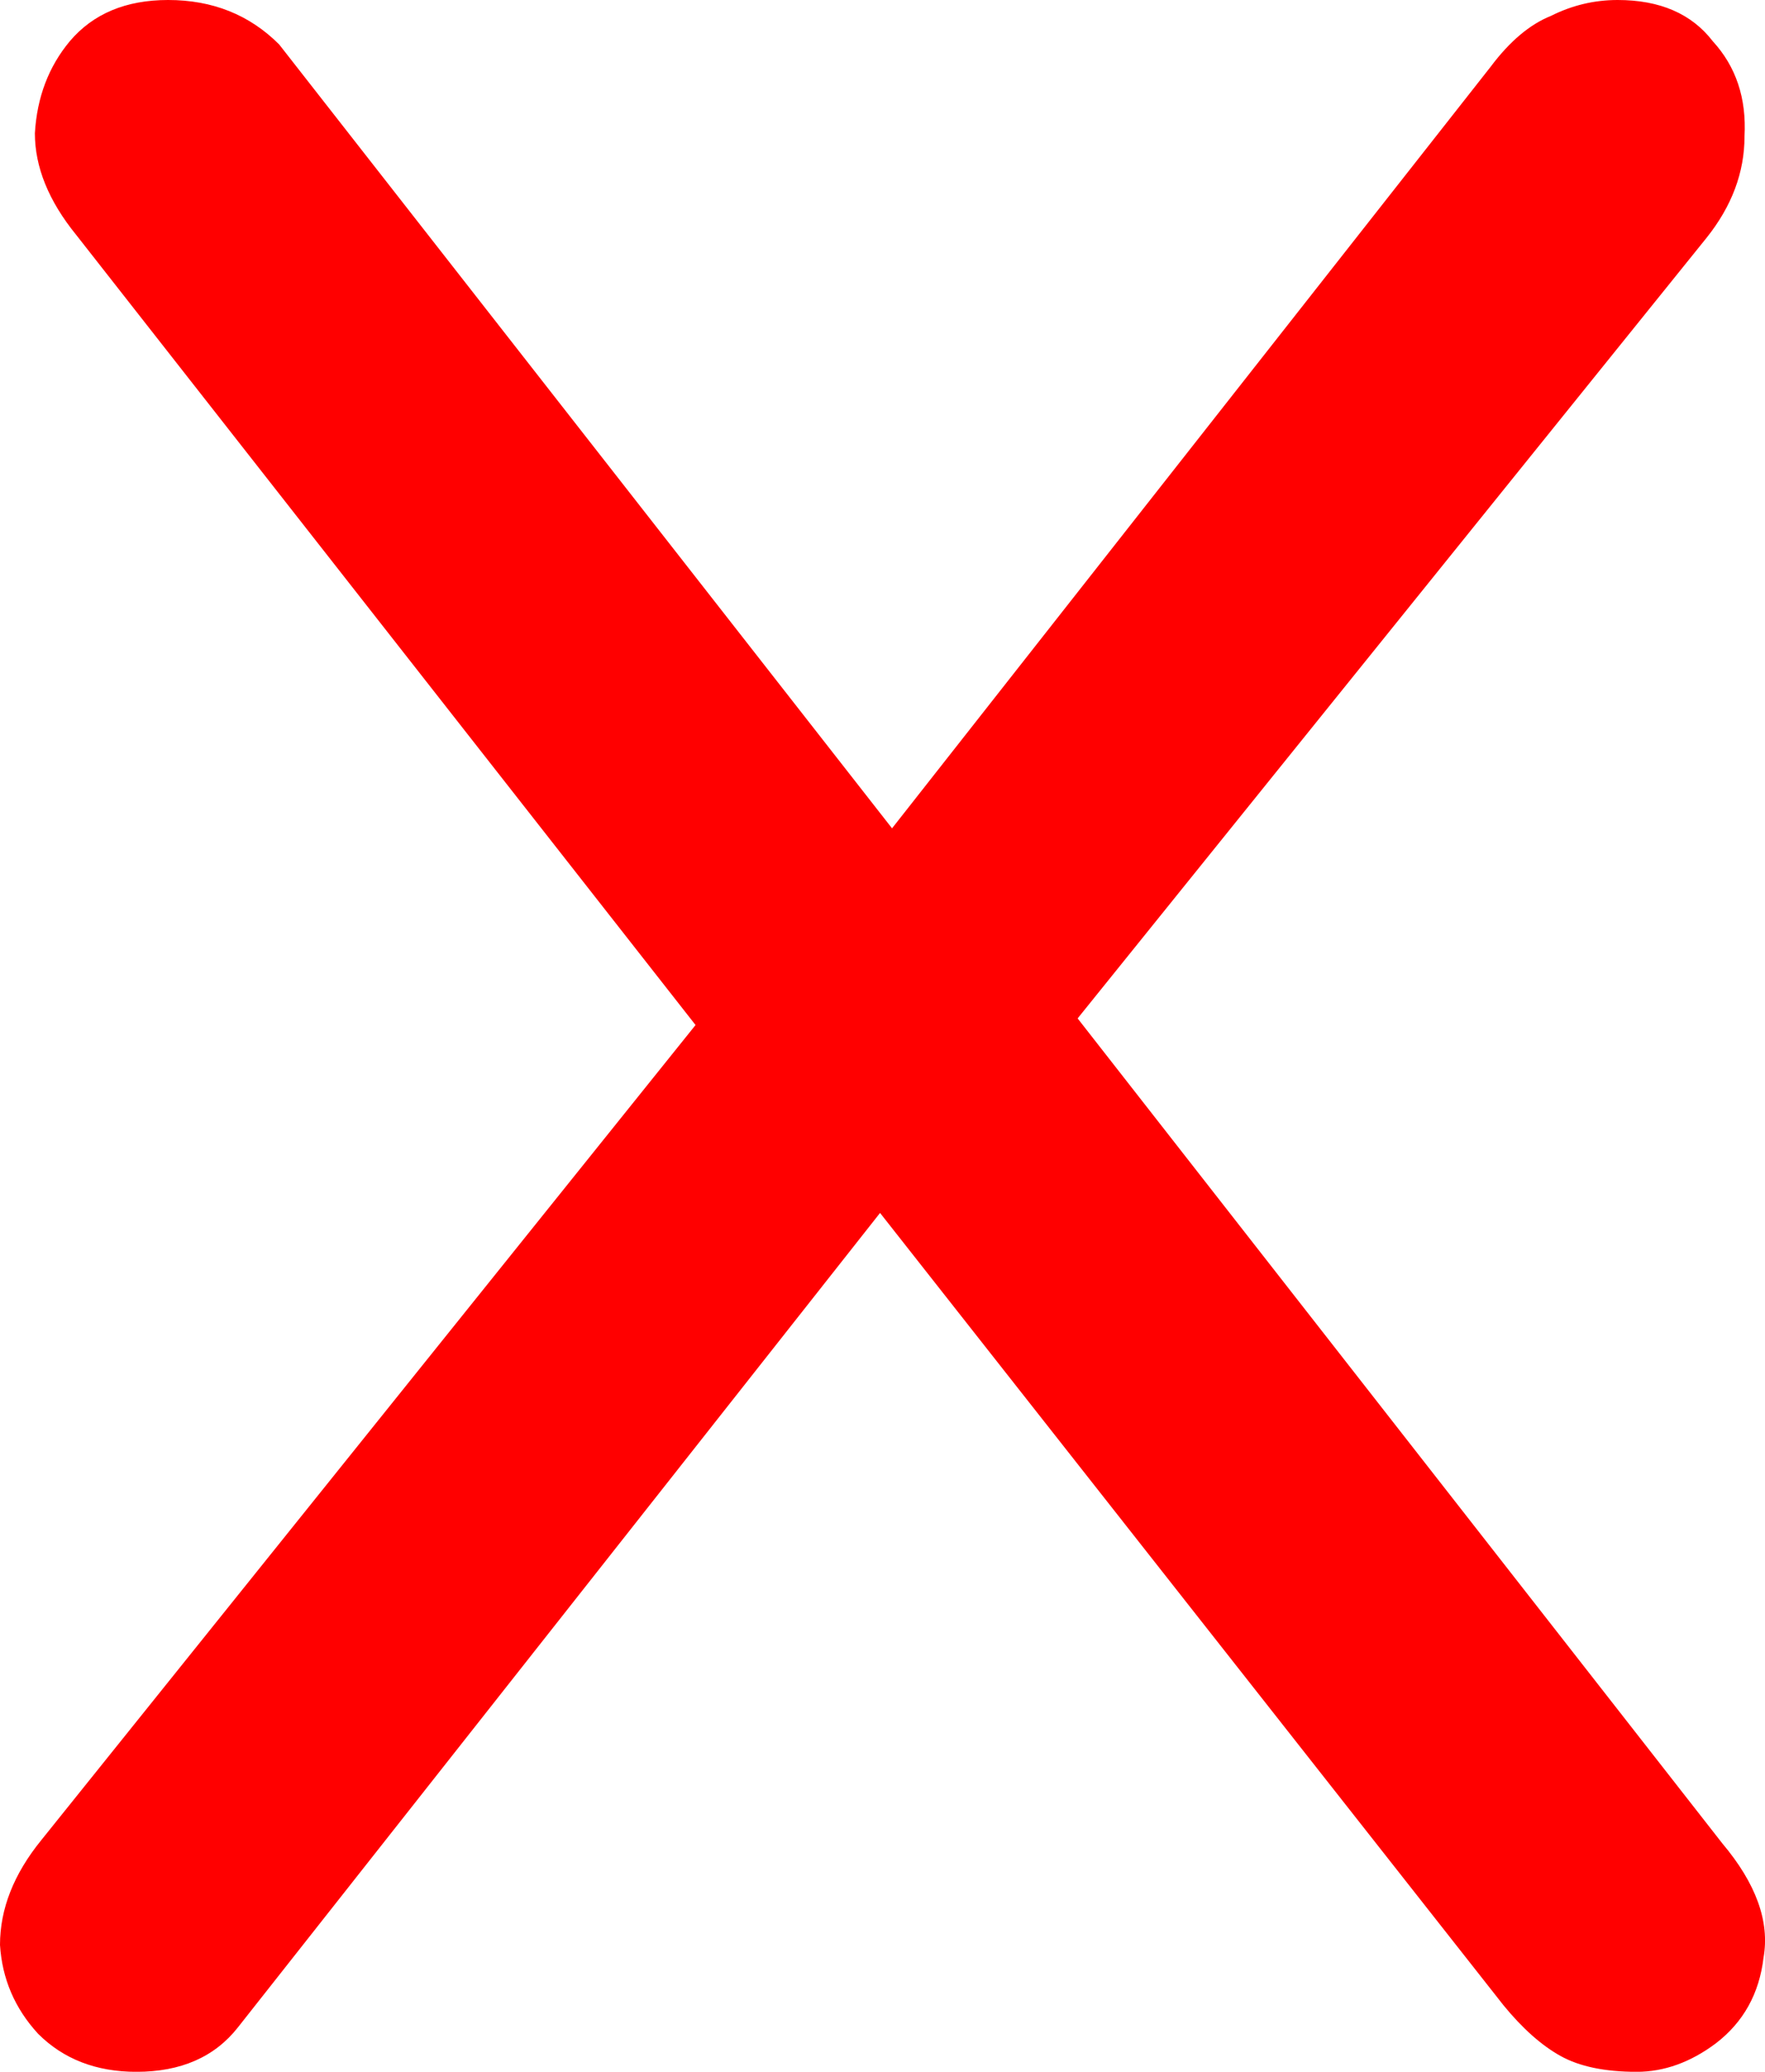 <svg version="1.1" xmlns="http://www.w3.org/2000/svg" xmlns:xlink="http://www.w3.org/1999/xlink" width="27.821" height="32.647" viewBox="0,0,27.821,32.647"><g transform="translate(-226.089,-170.926)"><g data-paper-data="{&quot;isPaintingLayer&quot;:true}" fill="#ff0000" fill-rule="nonzero" stroke="#000000" stroke-width="0" stroke-linecap="square" stroke-linejoin="miter" stroke-miterlimit="10" stroke-dasharray="" stroke-dashoffset="0" style="mix-blend-mode: normal"><path d="M251.887,203.574c-0.5,0 -0.9,-0.083 -1.2,-0.25c-0.3,-0.167 -0.6,-0.433 -0.9,-0.8l-10.349,-13.149l-1.8,-1.55l-10.349,-13.199c-0.433,-0.533 -0.65,-1.067 -0.65,-1.6c0.033,-0.567 0.217,-1.05 0.55,-1.45c0.367,-0.433 0.883,-0.65 1.55,-0.65c0.7,0 1.283,0.233 1.75,0.7l10.049,12.849l1.6,1.3l11.099,14.199c0.533,0.633 0.75,1.233 0.65,1.8c-0.067,0.567 -0.317,1.017 -0.75,1.35c-0.4,0.3 -0.817,0.45 -1.25,0.45zM228.239,203.574c-0.633,0 -1.15,-0.2 -1.55,-0.6c-0.367,-0.4 -0.567,-0.867 -0.6,-1.4c0,-0.567 0.217,-1.117 0.65,-1.65l10.999,-13.699l2.55,3.4l-10.449,13.249c-0.367,0.467 -0.9,0.7 -1.6,0.7zM242.188,188.075l-2.9,-3l10.299,-13.099c0.3,-0.4 0.617,-0.667 0.95,-0.8c0.333,-0.167 0.683,-0.25 1.05,-0.25c0.667,0 1.167,0.217 1.5,0.65c0.367,0.4 0.533,0.9 0.5,1.5c0,0.567 -0.2,1.1 -0.6,1.6z"/></g></g></svg>